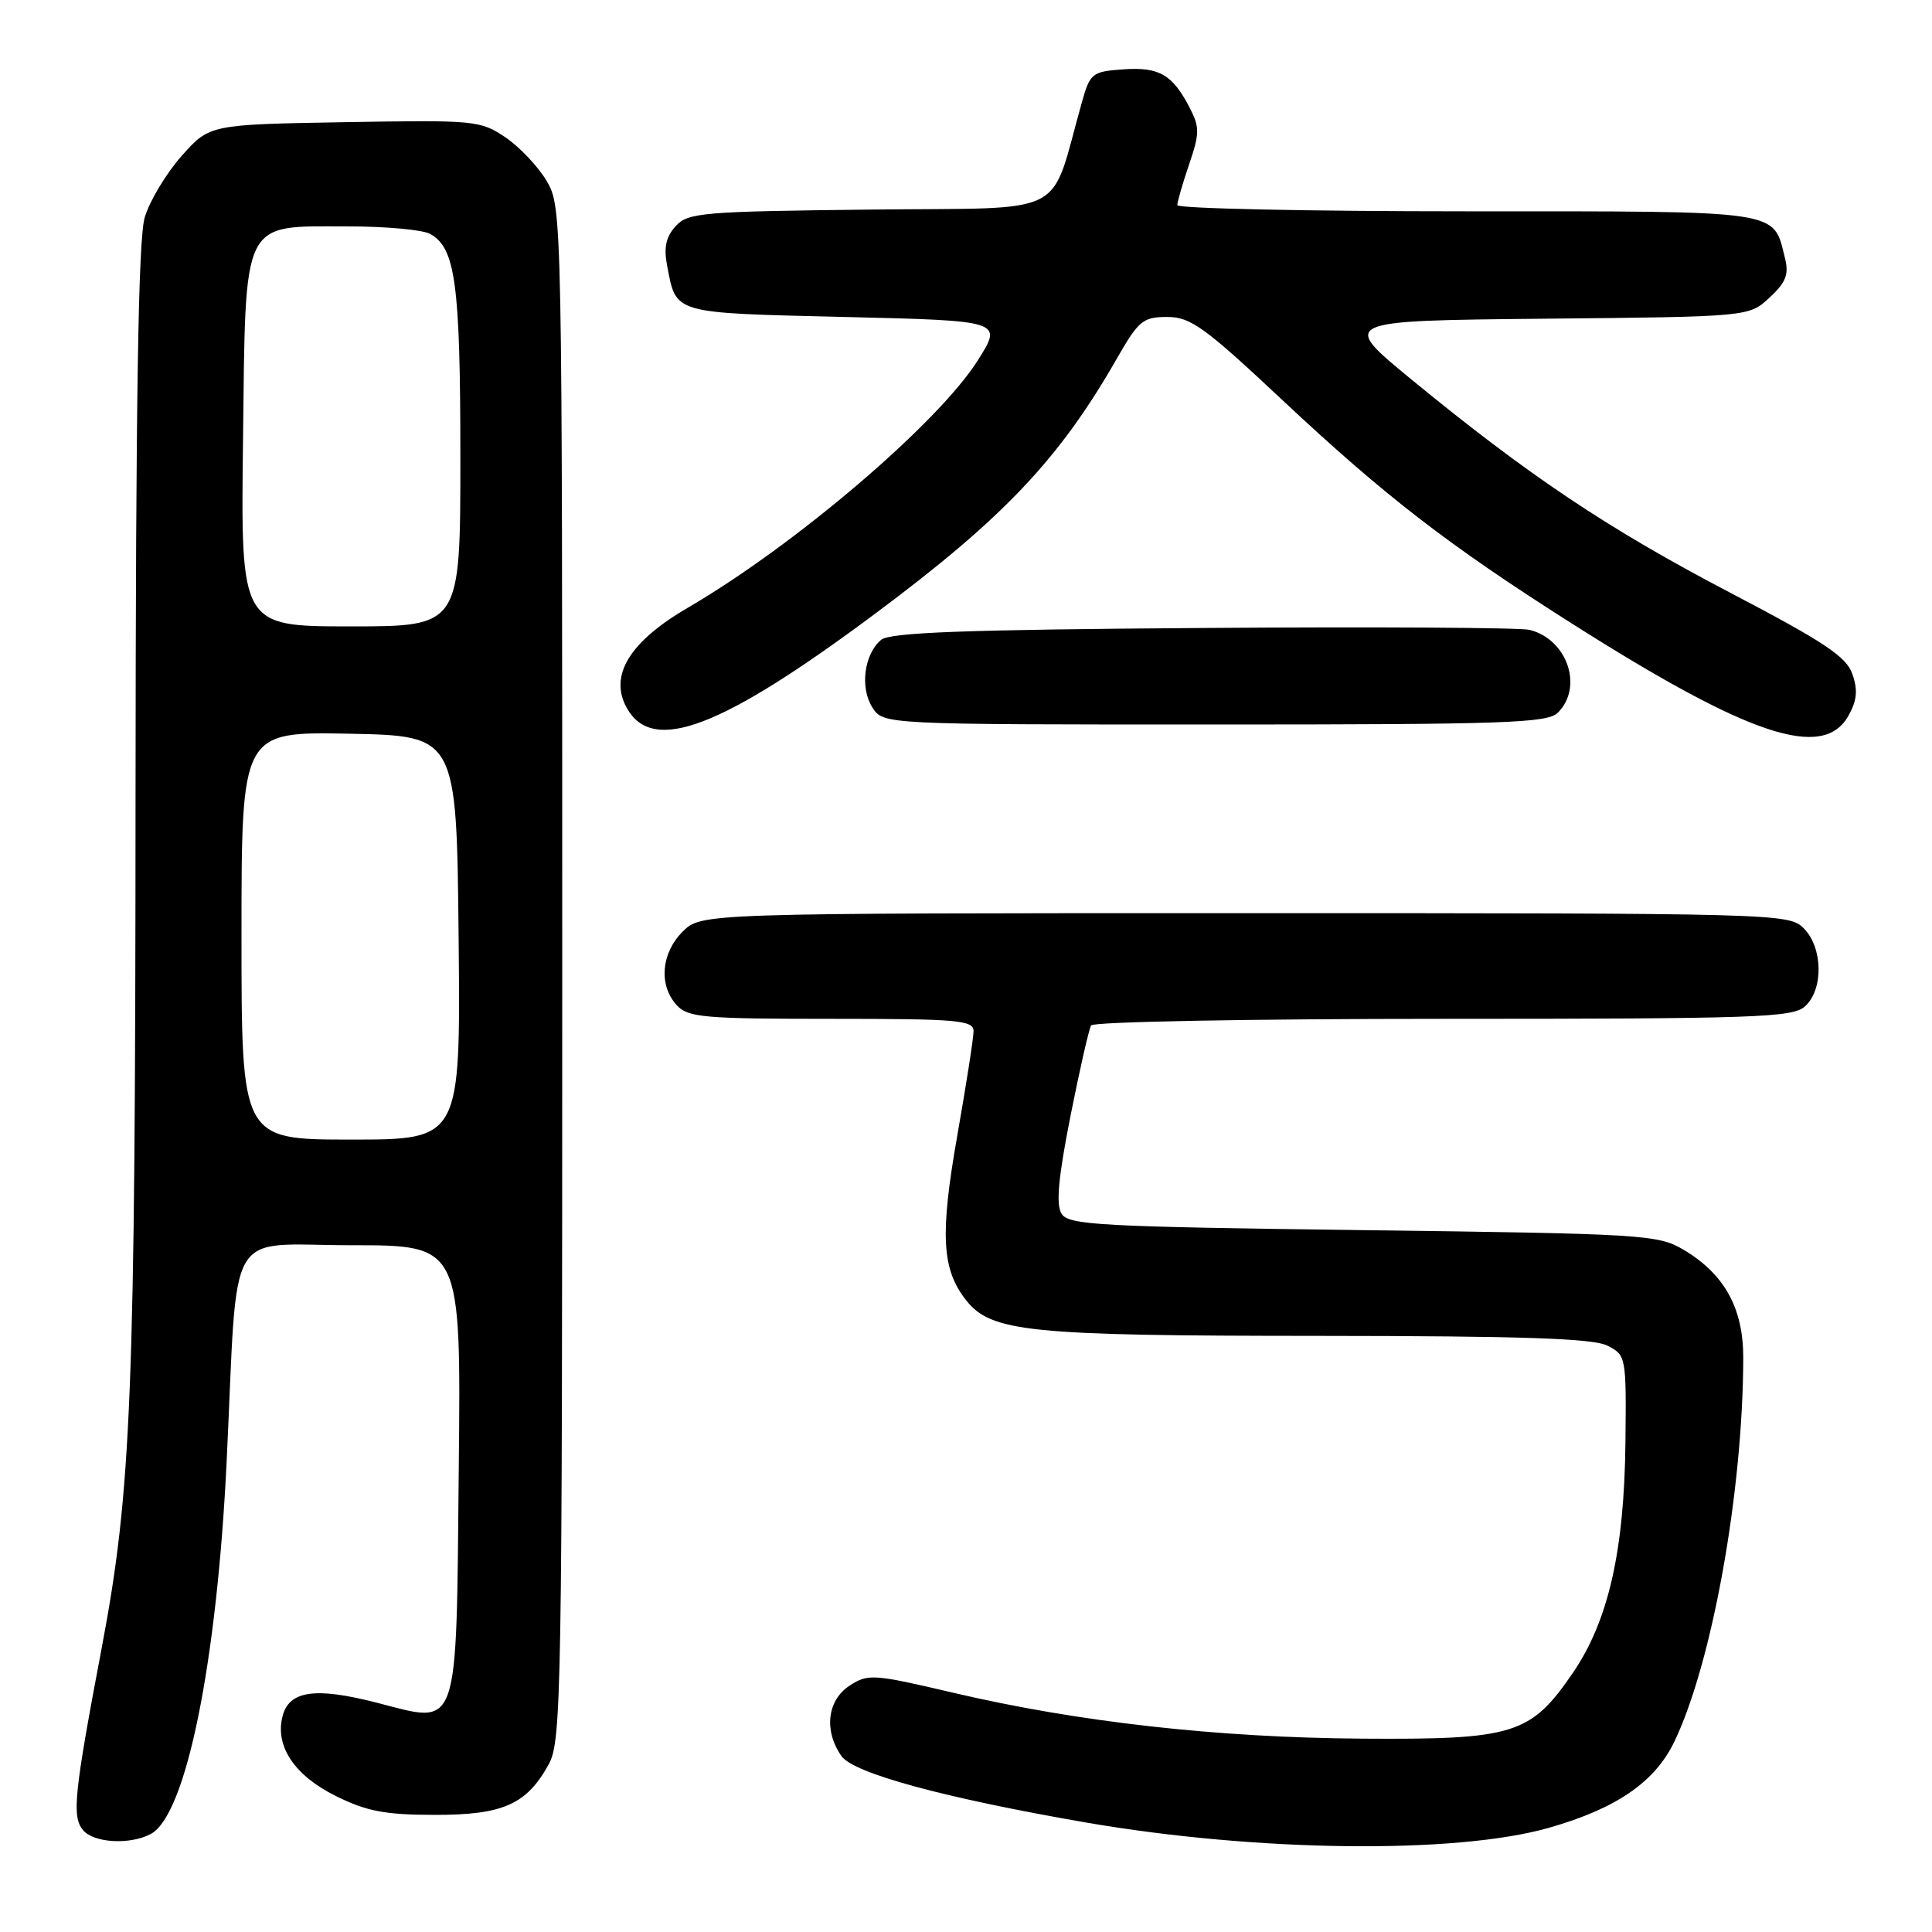<?xml version="1.0" encoding="UTF-8" standalone="no"?>
<!DOCTYPE svg PUBLIC "-//W3C//DTD SVG 1.1//EN" "http://www.w3.org/Graphics/SVG/1.1/DTD/svg11.dtd" >
<svg xmlns="http://www.w3.org/2000/svg" xmlns:xlink="http://www.w3.org/1999/xlink" version="1.1" viewBox="0 0 256 256">
 <g >
 <path fill="currentColor"
d=" M 205.25 242.19 C 214.16 239.65 219.26 236.15 221.84 230.82 C 226.87 220.38 230.96 197.60 230.99 179.90 C 231.00 173.31 228.47 168.77 223.00 165.55 C 219.68 163.60 217.55 163.47 180.61 163.00 C 145.76 162.55 141.61 162.33 140.67 160.84 C 139.90 159.63 140.22 156.11 141.83 147.95 C 143.05 141.78 144.29 136.35 144.58 135.87 C 144.88 135.39 165.87 135.00 191.23 135.00 C 232.73 135.00 237.53 134.83 239.17 133.35 C 241.65 131.11 241.55 125.55 239.00 123.00 C 237.04 121.04 235.67 121.00 164.95 121.00 C 92.91 121.00 92.91 121.00 90.45 123.45 C 87.60 126.31 87.26 130.52 89.65 133.17 C 91.15 134.82 93.17 135.00 110.15 135.00 C 126.92 135.00 129.00 135.18 129.00 136.63 C 129.00 137.53 128.03 143.74 126.85 150.44 C 124.54 163.57 124.78 168.18 128.00 172.27 C 131.33 176.50 136.23 177.00 174.69 177.01 C 201.76 177.03 211.11 177.34 213.00 178.31 C 215.46 179.56 215.50 179.78 215.38 191.04 C 215.23 205.51 213.12 214.78 208.41 221.67 C 202.82 229.83 200.61 230.52 180.50 230.38 C 161.31 230.25 142.78 228.17 126.32 224.30 C 115.70 221.81 115.02 221.76 112.57 223.36 C 109.61 225.30 109.14 229.33 111.50 232.69 C 113.09 234.97 125.13 238.24 143.83 241.48 C 166.53 245.40 192.90 245.71 205.25 242.19 Z  M 19.98 243.01 C 24.66 240.51 28.75 220.36 30.04 193.50 C 31.56 161.74 29.67 165.00 46.60 165.00 C 61.09 165.00 61.09 165.00 60.79 194.47 C 60.44 229.96 60.96 228.46 49.94 225.62 C 41.74 223.51 38.29 224.02 37.43 227.44 C 36.43 231.40 39.03 235.27 44.50 237.98 C 48.56 240.00 51.01 240.47 57.54 240.48 C 66.66 240.50 69.79 239.11 72.73 233.74 C 74.39 230.70 74.50 224.23 74.50 129.00 C 74.50 28.41 74.48 27.47 72.45 24.00 C 71.32 22.08 68.85 19.47 66.96 18.19 C 63.64 15.96 62.94 15.89 45.65 16.19 C 27.77 16.50 27.77 16.50 24.06 20.67 C 22.03 22.97 19.83 26.62 19.18 28.79 C 18.32 31.66 17.99 52.57 17.96 105.62 C 17.93 185.06 17.43 197.49 13.45 218.50 C 9.82 237.66 9.51 240.70 10.99 242.49 C 12.42 244.21 17.23 244.48 19.98 243.01 Z  M 244.94 94.82 C 246.06 92.81 246.19 91.42 245.45 89.32 C 244.65 87.00 241.74 85.07 229.19 78.50 C 213.04 70.05 202.55 63.03 187.02 50.28 C 177.55 42.50 177.55 42.50 204.64 42.23 C 231.74 41.97 231.74 41.97 234.47 39.44 C 236.65 37.42 237.06 36.37 236.52 34.21 C 234.91 27.76 236.56 28.00 194.35 28.00 C 173.26 28.00 156.00 27.63 156.00 27.18 C 156.00 26.73 156.71 24.29 157.57 21.76 C 158.97 17.65 158.97 16.85 157.63 14.26 C 155.36 9.87 153.59 8.85 148.82 9.19 C 144.72 9.48 144.44 9.70 143.37 13.50 C 138.96 29.09 142.13 27.47 115.34 27.77 C 92.98 28.02 91.15 28.17 89.52 29.98 C 88.24 31.39 87.93 32.81 88.40 35.21 C 89.63 41.64 88.98 41.45 111.90 42.00 C 132.88 42.50 132.88 42.50 129.57 47.74 C 124.33 56.05 105.37 72.23 91.20 80.49 C 83.40 85.03 80.66 89.52 83.06 93.82 C 86.50 99.97 95.55 96.52 116.01 81.28 C 132.97 68.64 140.38 60.82 147.99 47.51 C 150.88 42.47 151.45 42.00 154.66 42.00 C 157.75 42.00 159.58 43.31 169.91 53.00 C 183.52 65.75 191.91 72.23 208.28 82.62 C 231.80 97.55 241.59 100.81 244.94 94.82 Z  M 206.43 94.43 C 209.83 91.03 207.67 84.71 202.68 83.46 C 201.48 83.16 182.01 83.04 159.40 83.21 C 127.82 83.43 117.95 83.80 116.76 84.78 C 114.50 86.66 113.92 91.14 115.60 93.75 C 117.05 96.00 117.05 96.00 160.95 96.00 C 199.53 96.00 205.05 95.81 206.43 94.43 Z  M 32.00 123.97 C 32.00 96.95 32.00 96.95 46.25 97.22 C 60.50 97.50 60.50 97.50 60.77 124.25 C 61.03 151.00 61.03 151.00 46.52 151.00 C 32.00 151.00 32.00 151.00 32.00 123.97 Z  M 32.20 58.41 C 32.56 28.60 31.87 30.00 46.18 30.00 C 51.10 30.00 55.95 30.44 56.96 30.98 C 60.35 32.79 61.00 37.57 61.00 60.65 C 61.00 83.00 61.00 83.00 46.45 83.00 C 31.90 83.00 31.90 83.00 32.20 58.41 Z "/>
</g>
</svg>